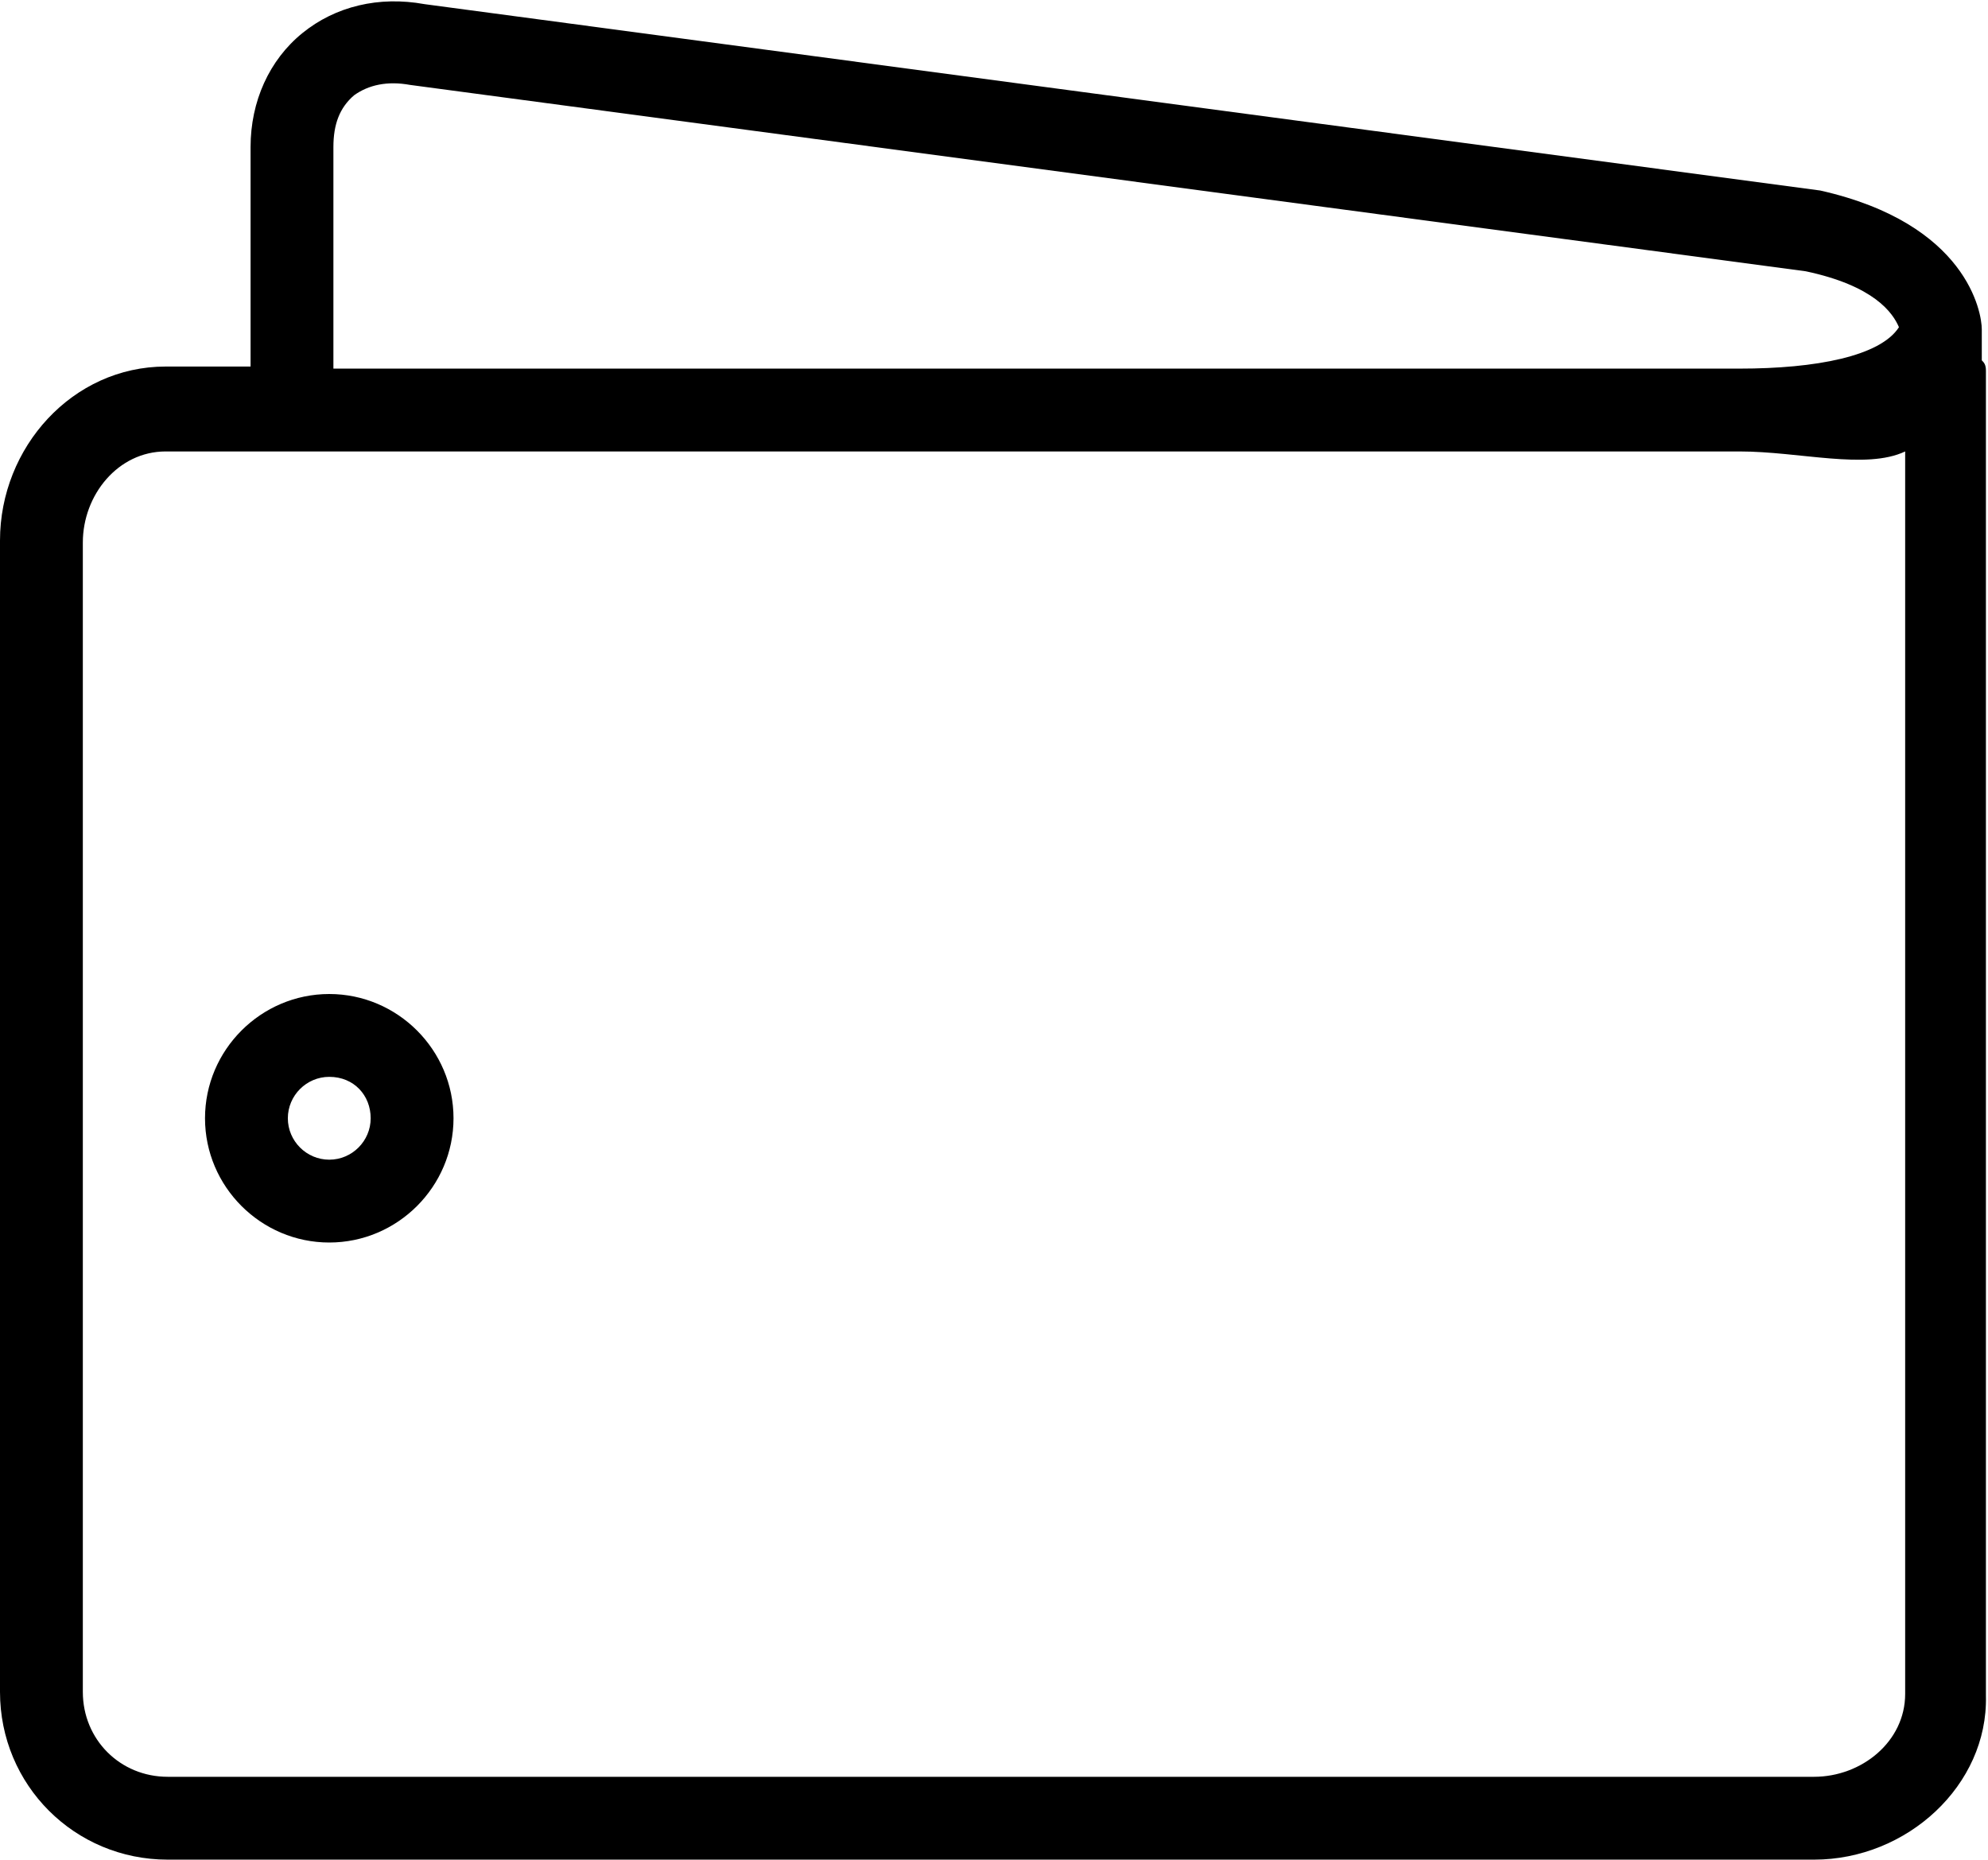 <?xml version="1.0" encoding="utf-8"?>
<!-- Generator: Adobe Illustrator 22.1.0, SVG Export Plug-In . SVG Version: 6.00 Build 0)  -->
<svg version="1.1" id="Layer_1" xmlns="http://www.w3.org/2000/svg" xmlns:xlink="http://www.w3.org/1999/xlink" x="0px" y="0px"
	 viewBox="0 0 96 89.8" style="enable-background:new 0 0 96 89.8;" xml:space="preserve">

<path class="st0" d="M87.6,89.8H8.1c-4.5,0-8.1-3.6-8.1-8.1V26.1c0-4.5,3.5-8.4,8-8.4h4.1V7.1c0-2.2,0.9-4.2,2.5-5.5
	c1.6-1.3,3.7-1.8,5.9-1.4l67.4,9c7.1,1.6,7.8,5.9,7.8,6.7c0,0,0,0,0,0c0,0,0,0.1,0,0.1v1.4c0.1,0.1,0.2,0.2,0.2,0.5v64
	C96,86.2,92.1,89.8,87.6,89.8z M87.2,13.1l-67.4-9c-1.1-0.2-2,0-2.7,0.5c-0.7,0.6-1,1.4-1,2.5v10.7H84c3.7,0,6.8-0.6,7.7-2
	C91.4,15.1,90.5,13.8,87.2,13.1z M92,21.8c-1.9,0.9-5.1,0-8,0H8c-2.3,0-4,2.1-4,4.4v55.5c0,2.3,1.8,4.1,4.1,4.1h79.5
	c2.3,0,4.4-1.7,4.4-4V21.8z M15.9,60c-3.3,0-6-2.7-6-6c0-3.3,2.7-6,6-6s6,2.7,6,6C21.9,57.3,19.2,60,15.9,60z M15.9,52
	c-1.1,0-2,0.9-2,2c0,1.1,0.9,2,2,2c1.1,0,2-0.9,2-2C17.9,52.9,17.1,52,15.9,52z"/>
</svg>
